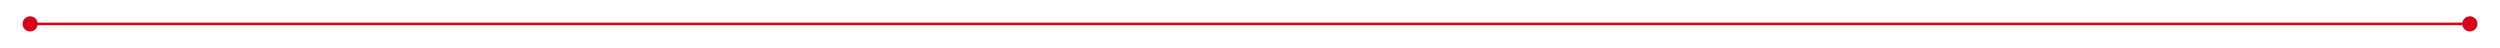﻿<?xml version="1.0" encoding="utf-8"?>
<svg version="1.1" xmlns:xlink="http://www.w3.org/1999/xlink" width="995px" height="19px" xmlns="http://www.w3.org/2000/svg">
  <g transform="matrix(1 0 0 1 -1036 -1330 )">
    <path d="M 1048 1336.5  A 3 3 0 0 0 1045 1339.5 A 3 3 0 0 0 1048 1342.5 A 3 3 0 0 0 1051 1339.5 A 3 3 0 0 0 1048 1336.5 Z M 2019 1336.5  A 3 3 0 0 0 2016 1339.5 A 3 3 0 0 0 2019 1342.5 A 3 3 0 0 0 2022 1339.5 A 3 3 0 0 0 2019 1336.5 Z " fill-rule="nonzero" fill="#d9001b" stroke="none" />
    <path d="M 1046 1339.5  L 2021 1339.5  " stroke-width="1" stroke="#d9001b" fill="none" />
  </g>
</svg>